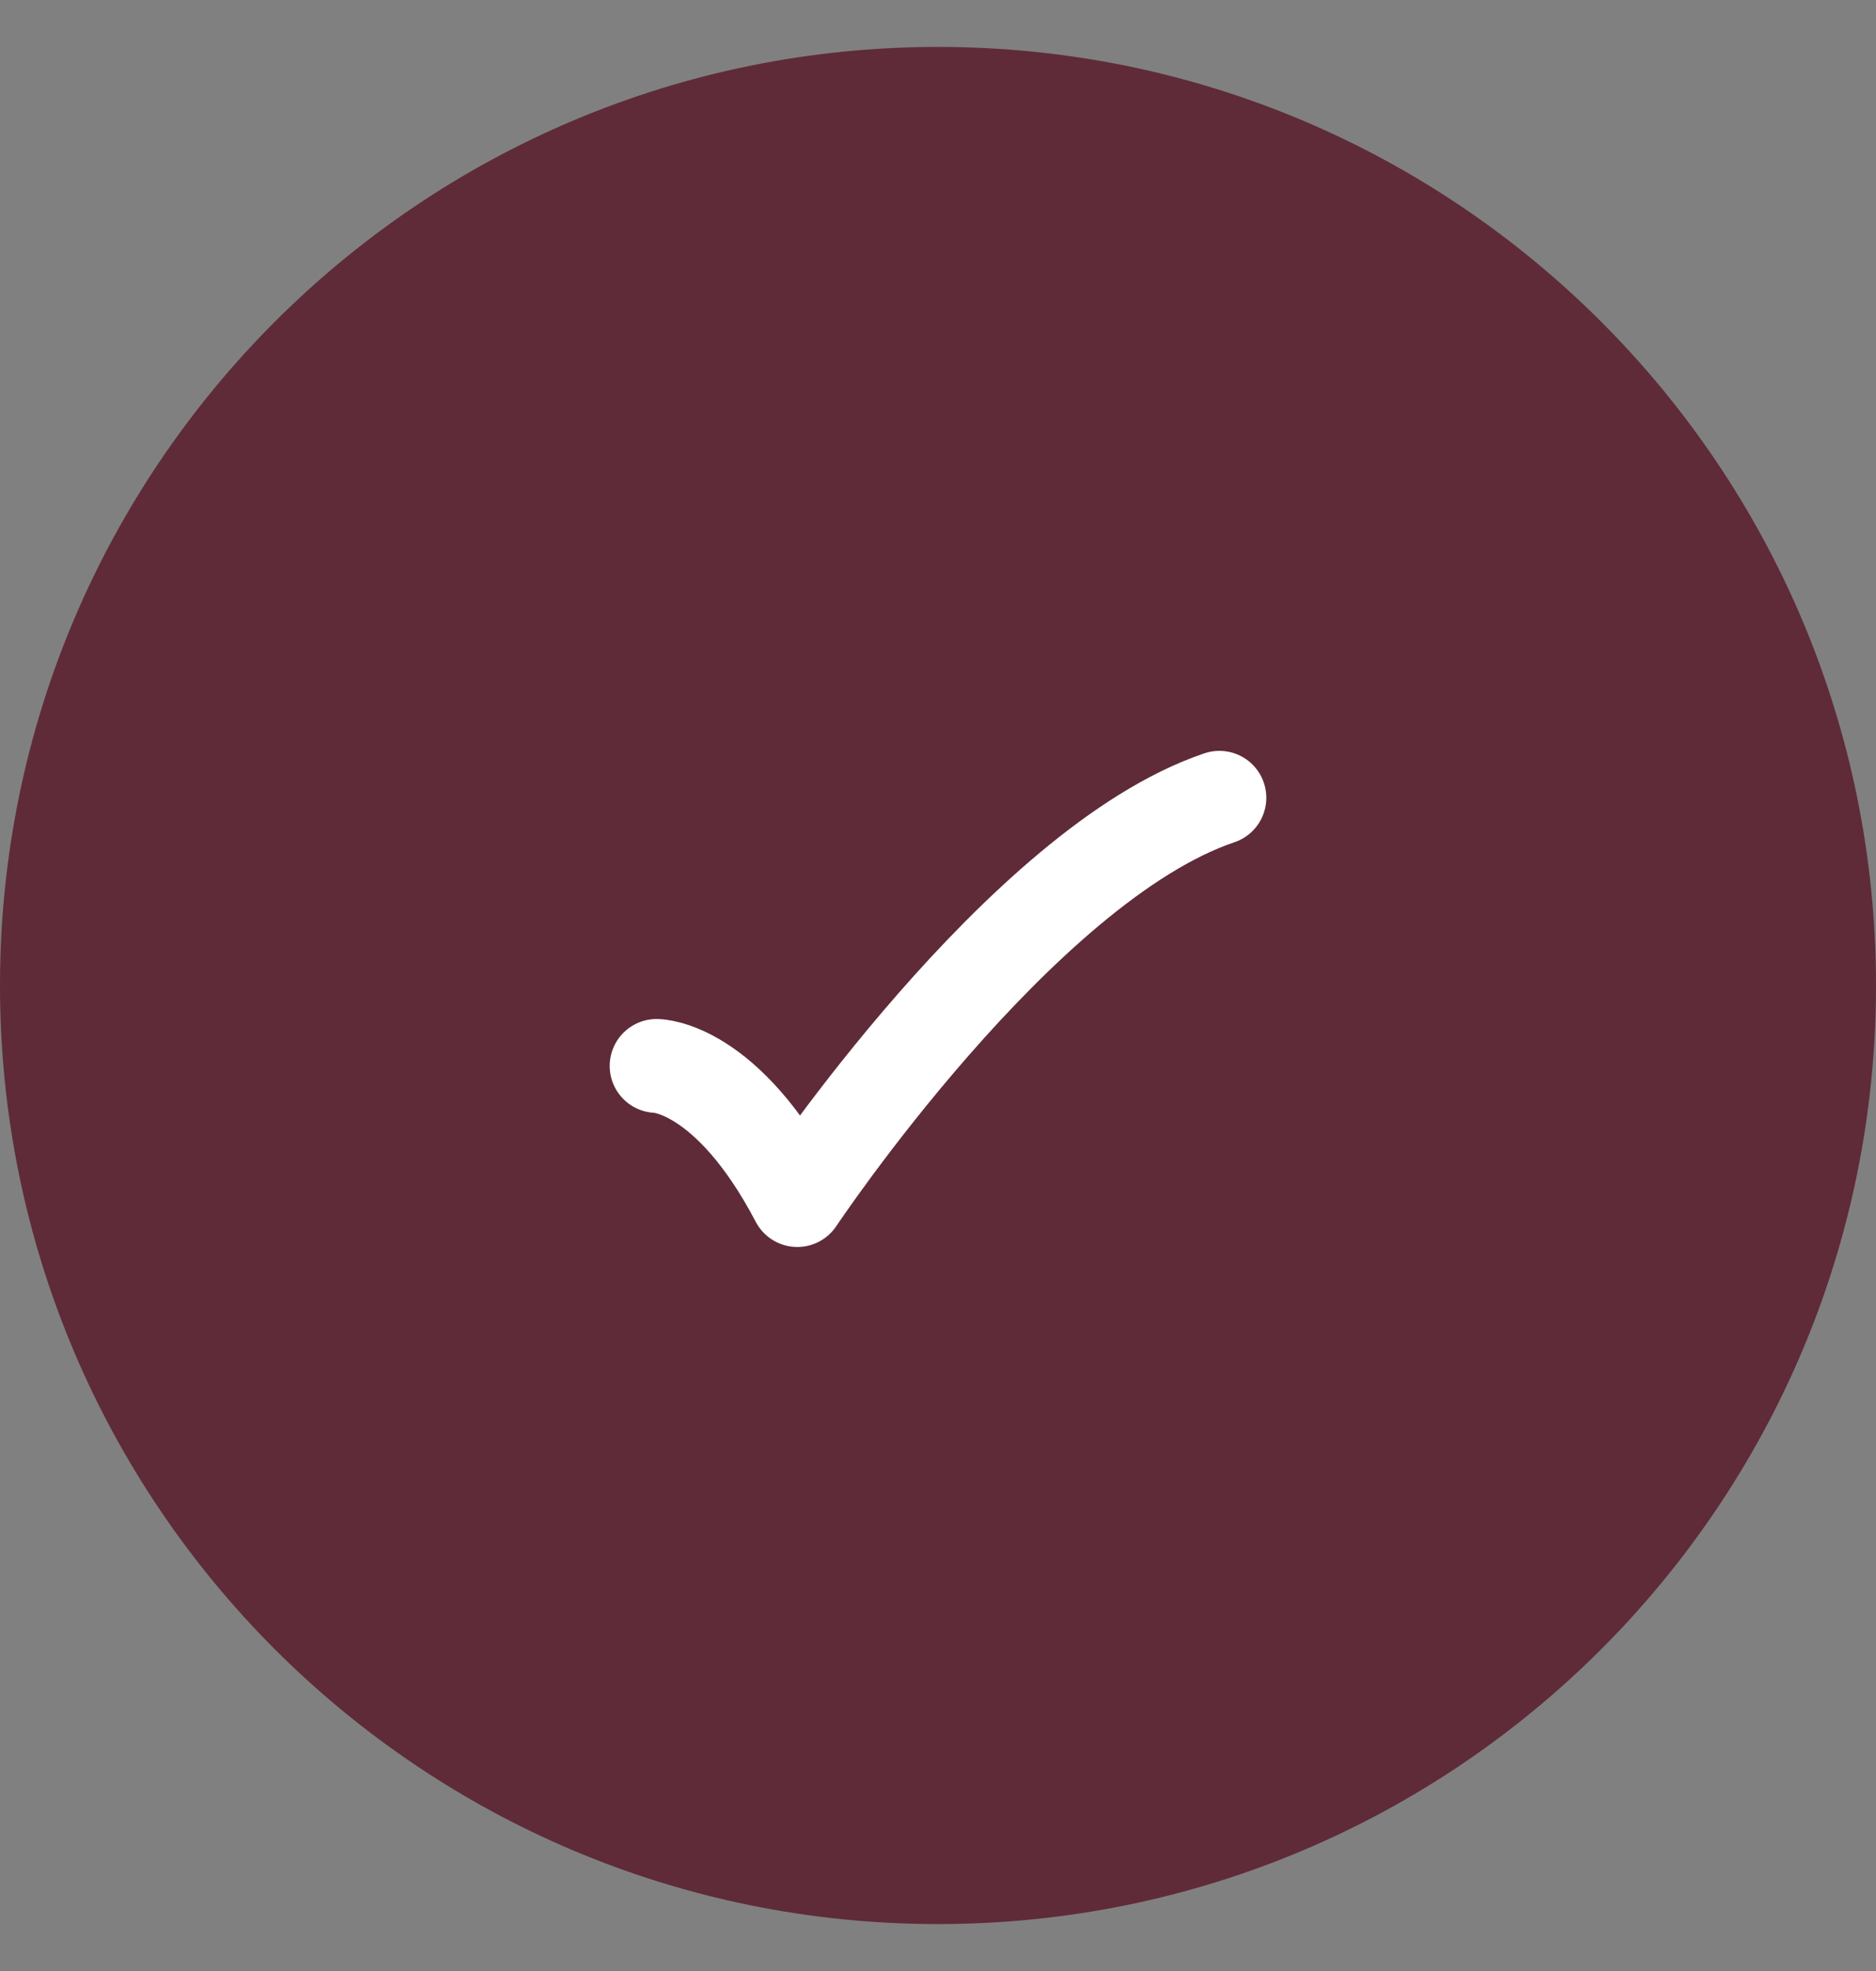 <svg width="20" height="21" viewBox="0 0 20 21" fill="none" xmlns="http://www.w3.org/2000/svg">
<rect x="0" y="0" width="20" height="21" fill="#808080" stroke="none"/>
<path fill-rule="evenodd" clip-rule="evenodd" d="M10 20.5C15.523 20.5 20 16.023 20 10.5C20 4.977 15.523 0.5 10 0.5C4.477 0.5 0 4.977 0 10.5C0 16.023 4.477 20.5 10 20.5Z" fill="#5F2B38"/>
<path d="M7 11.357C7 11.357 7.75 11.357 8.5 12.786C8.5 12.786 10.882 9.214 13 8.5" stroke="white" stroke-linecap="round" stroke-linejoin="round"/>
</svg>

